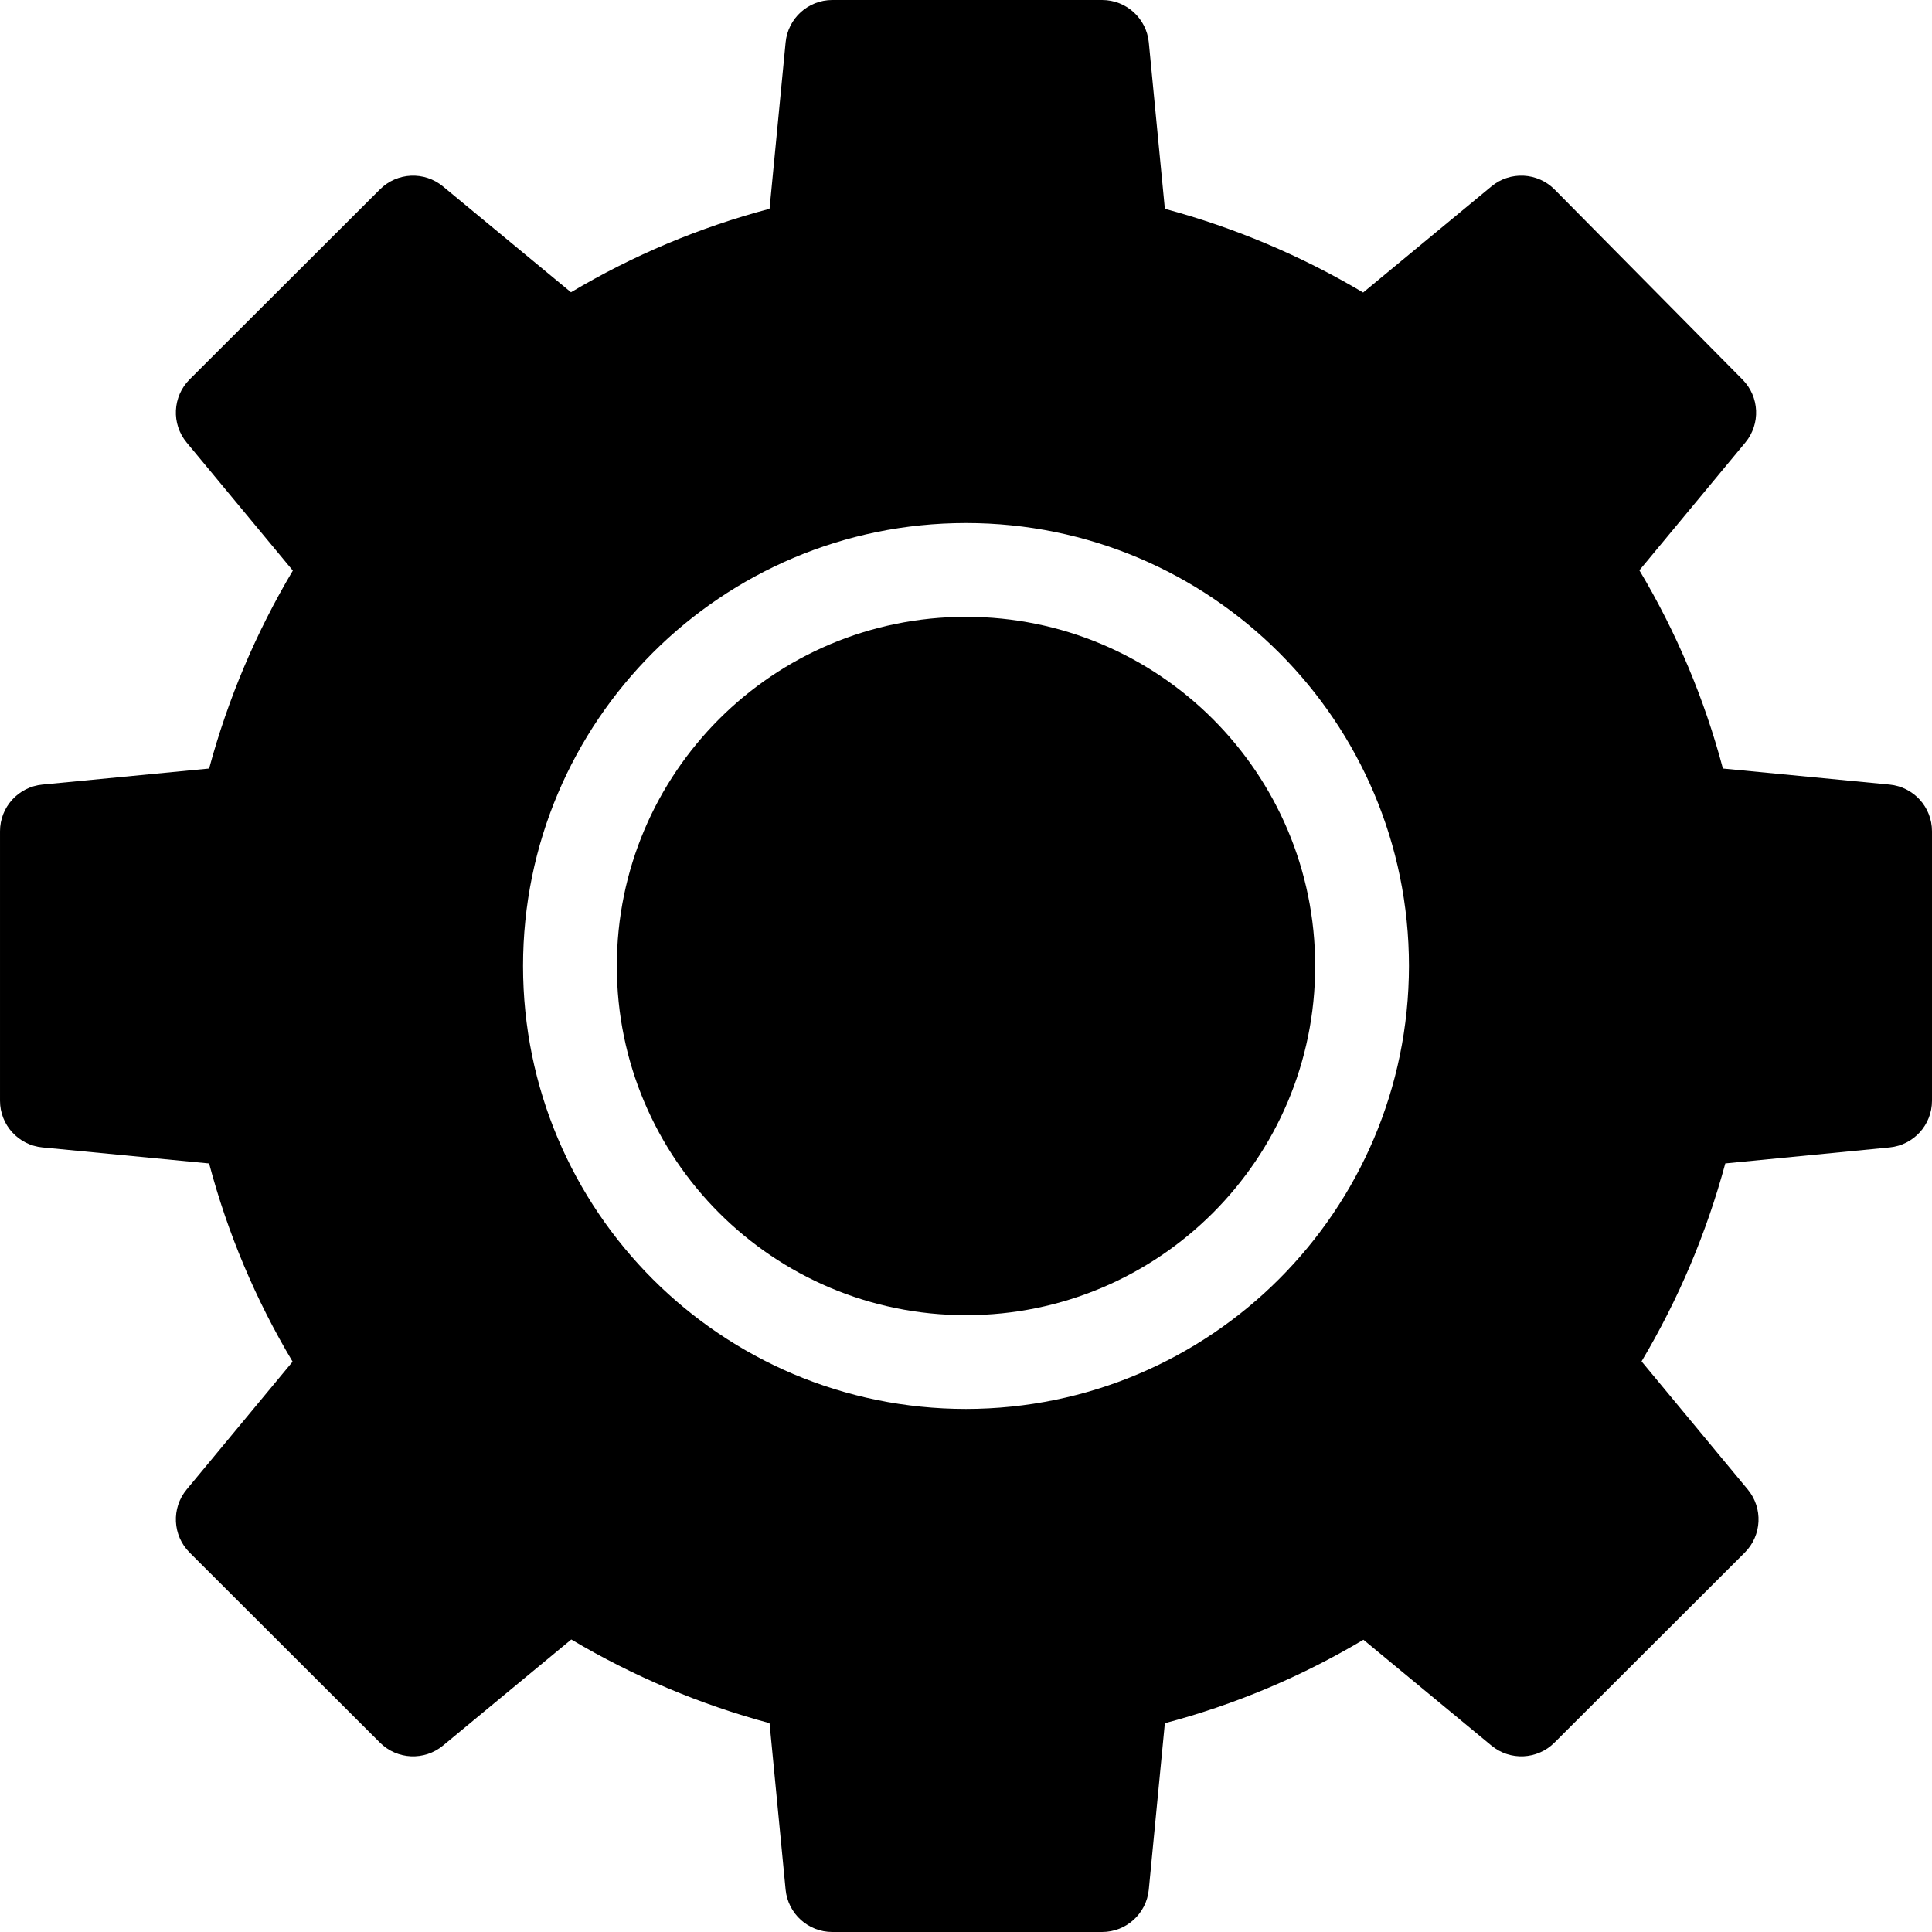 <svg height="412pt" viewBox="0 0 412 412" width="412pt" xmlns="http://www.w3.org/2000/svg"><path d="m280.461 206c0 41.125-33.336 74.461-74.461 74.461s-74.461-33.336-74.461-74.461 33.336-74.461 74.461-74.461 74.461 33.336 74.461 74.461zm0 0"/><path d="m402.957 167.312-35.547-3.422c-3.934-14.852-9.93-29.082-17.809-42.273l22.594-27.246c3.281-3.957 3.027-9.758-.586-13.414l-40.078-40.531c-3.641-3.688-9.492-3.98-13.484-.68l-27.359 22.633c-13.215-7.852-27.438-13.855-42.281-17.848l-3.426-35.5c-.5-5.121-4.805-9.031-9.953-9.031h-57.543c-5.148 0-9.457 3.914-9.953 9.039l-3.426 35.488c-14.875 3.93-29.129 9.922-42.344 17.801l-27.301-22.578c-3.973-3.285-9.793-3.012-13.438.633l-40.586 40.527c-3.656 3.652-3.93 9.484-.633 13.461l22.645 27.309c-7.852 13.188-13.859 27.391-17.855 42.211l-35.555 3.422c-5.125.492-9.039 4.801-9.039 9.953v57.469c0 5.148 3.914 9.461 9.043 9.953l35.547 3.422c3.934 14.852 9.93 29.082 17.809 42.27l-22.594 27.25c-3.297 3.977-3.023 9.809.633 13.457l40.586 40.535c3.648 3.641 9.469 3.914 13.441.629l27.359-22.629c13.215 7.852 27.441 13.855 42.281 17.844l3.426 35.5c.5 5.125 4.805 9.035 9.953 9.035h57.543c5.148 0 9.457-3.914 9.953-9.039l3.426-35.488c14.875-3.93 29.129-9.922 42.344-17.801l27.301 22.578c3.973 3.285 9.789 3.012 13.438-.633l40.586-40.531c3.656-3.652 3.93-9.484.633-13.461l-22.645-27.309c7.852-13.191 13.863-27.395 17.859-42.215l35.047-3.414c5.125-.5 9.031-4.809 9.031-9.953v-57.469c0-5.152-3.914-9.461-9.043-9.953zm-196.957 133.148c-52.172 0-94.461-42.289-94.461-94.461s42.289-94.461 94.461-94.461 94.461 42.289 94.461 94.461c-.059 52.145-42.316 94.402-94.461 94.461zm0 0"/></svg>